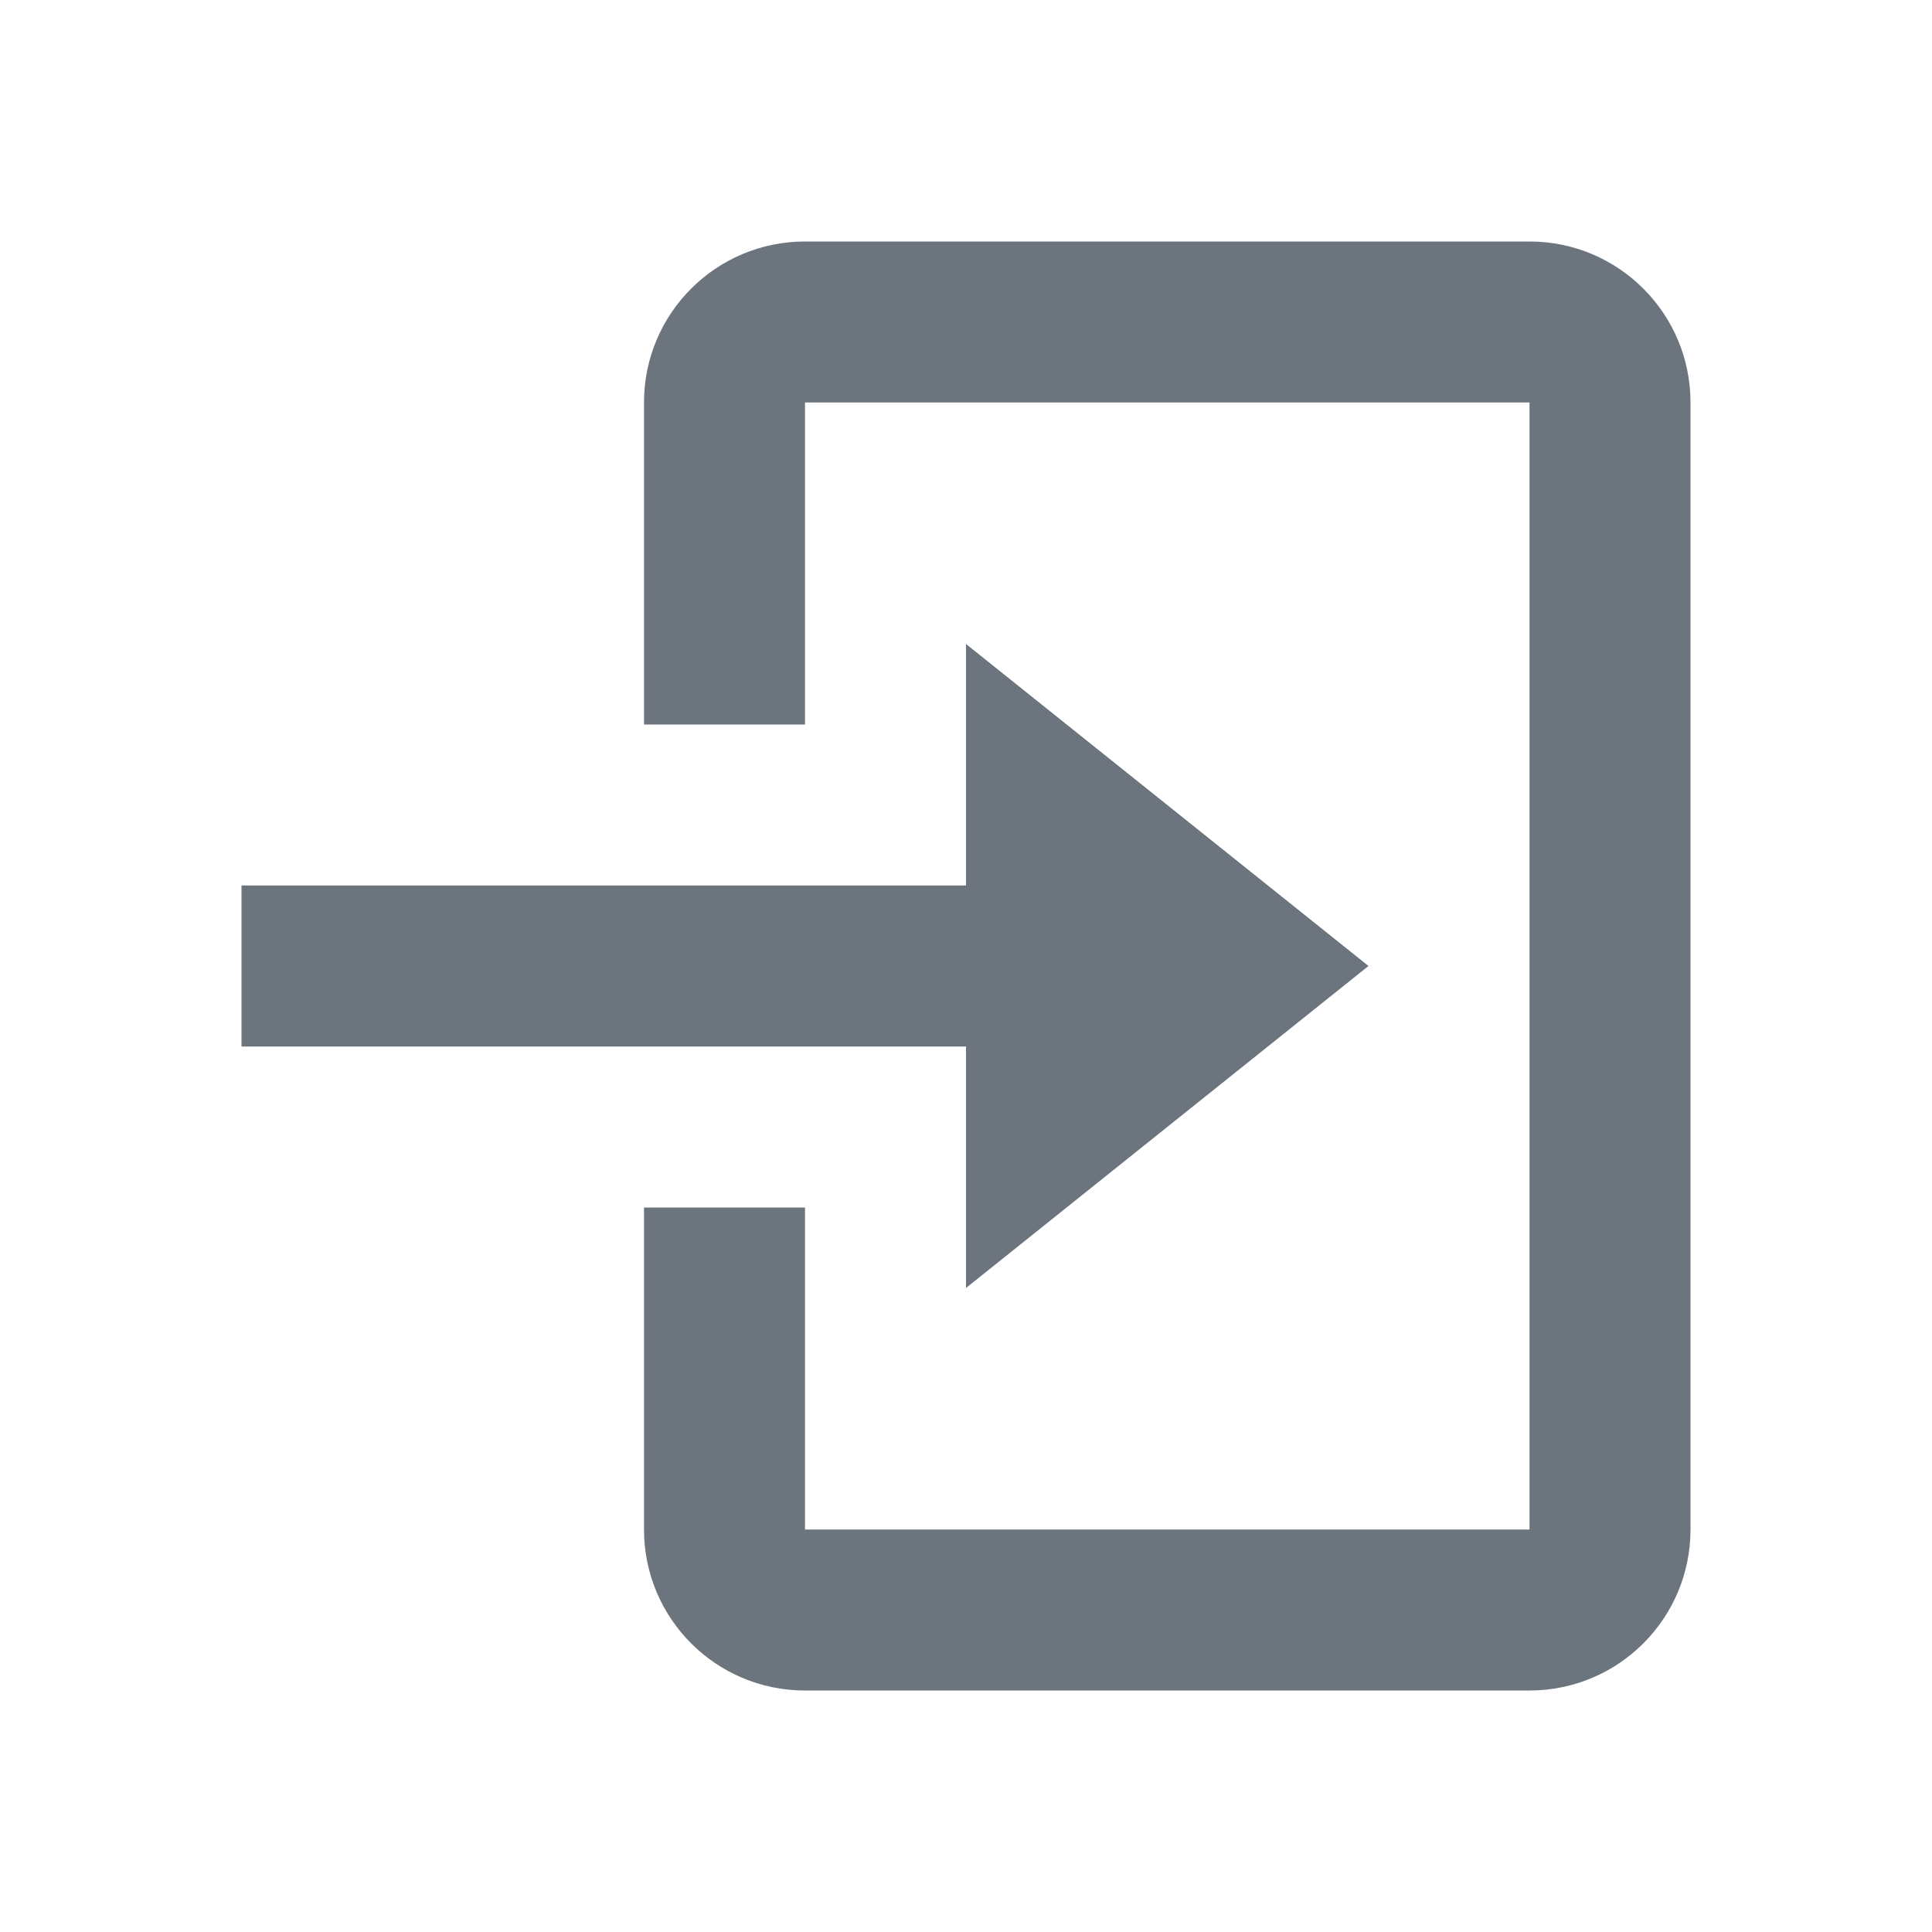 <svg width="24" height="24" viewBox="0 0 24 24" fill="none" xmlns="http://www.w3.org/2000/svg">
<path d="M19 21H10C8.895 21 8 20.105 8 19V15H10V19H19V5H10V9H8V5C8 3.895 8.895 3 10 3H19C20.105 3 21 3.895 21 5V19C21 20.105 20.105 21 19 21ZM12 16V13H3V11H12V8L17 12L12 16Z" fill="#6C757D"/>
</svg>

